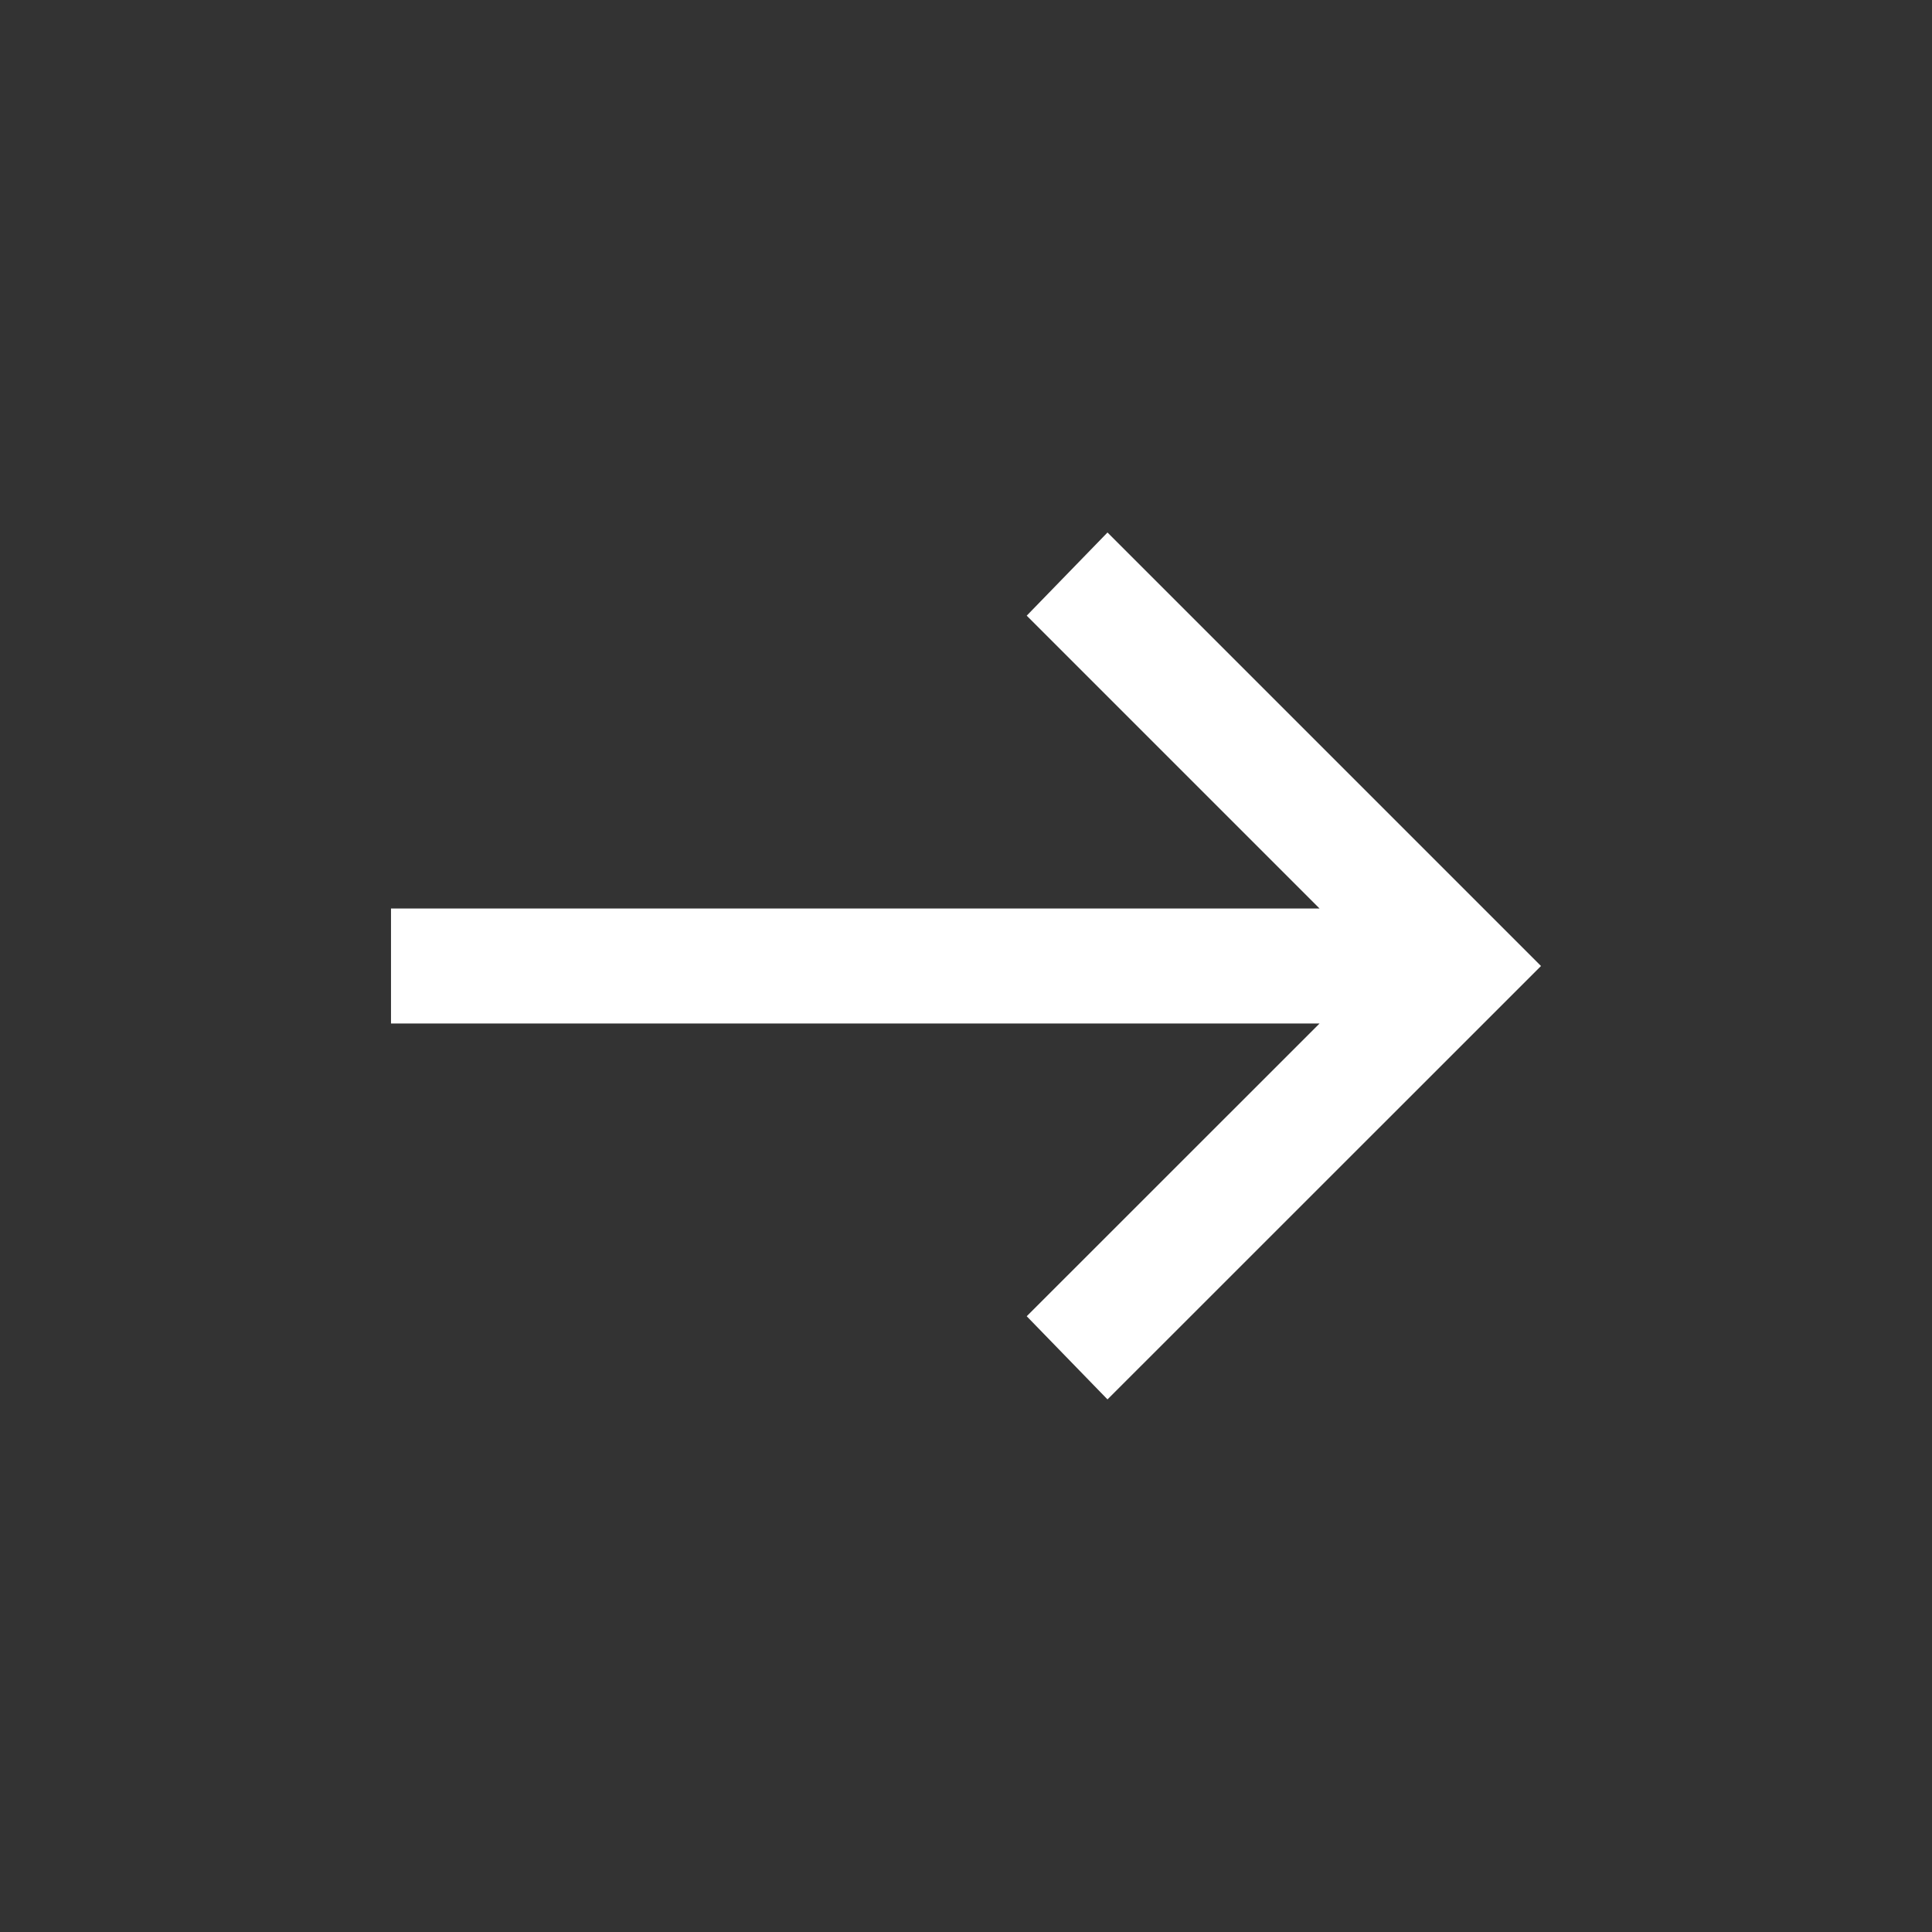 <svg xmlns="http://www.w3.org/2000/svg" width="21" height="21" viewBox="0 0 21 21" fill="none">
  <rect x="0" y="0" width="21" height="21" fill="#333333" stroke="none"/>
  <path d="M12.038 15.211L11.16 14.307L14.343 11.125H4.25V9.875H14.343L11.16 6.692L12.038 5.788L16.75 10.5L12.038 15.211Z" fill="white"/>
</svg>